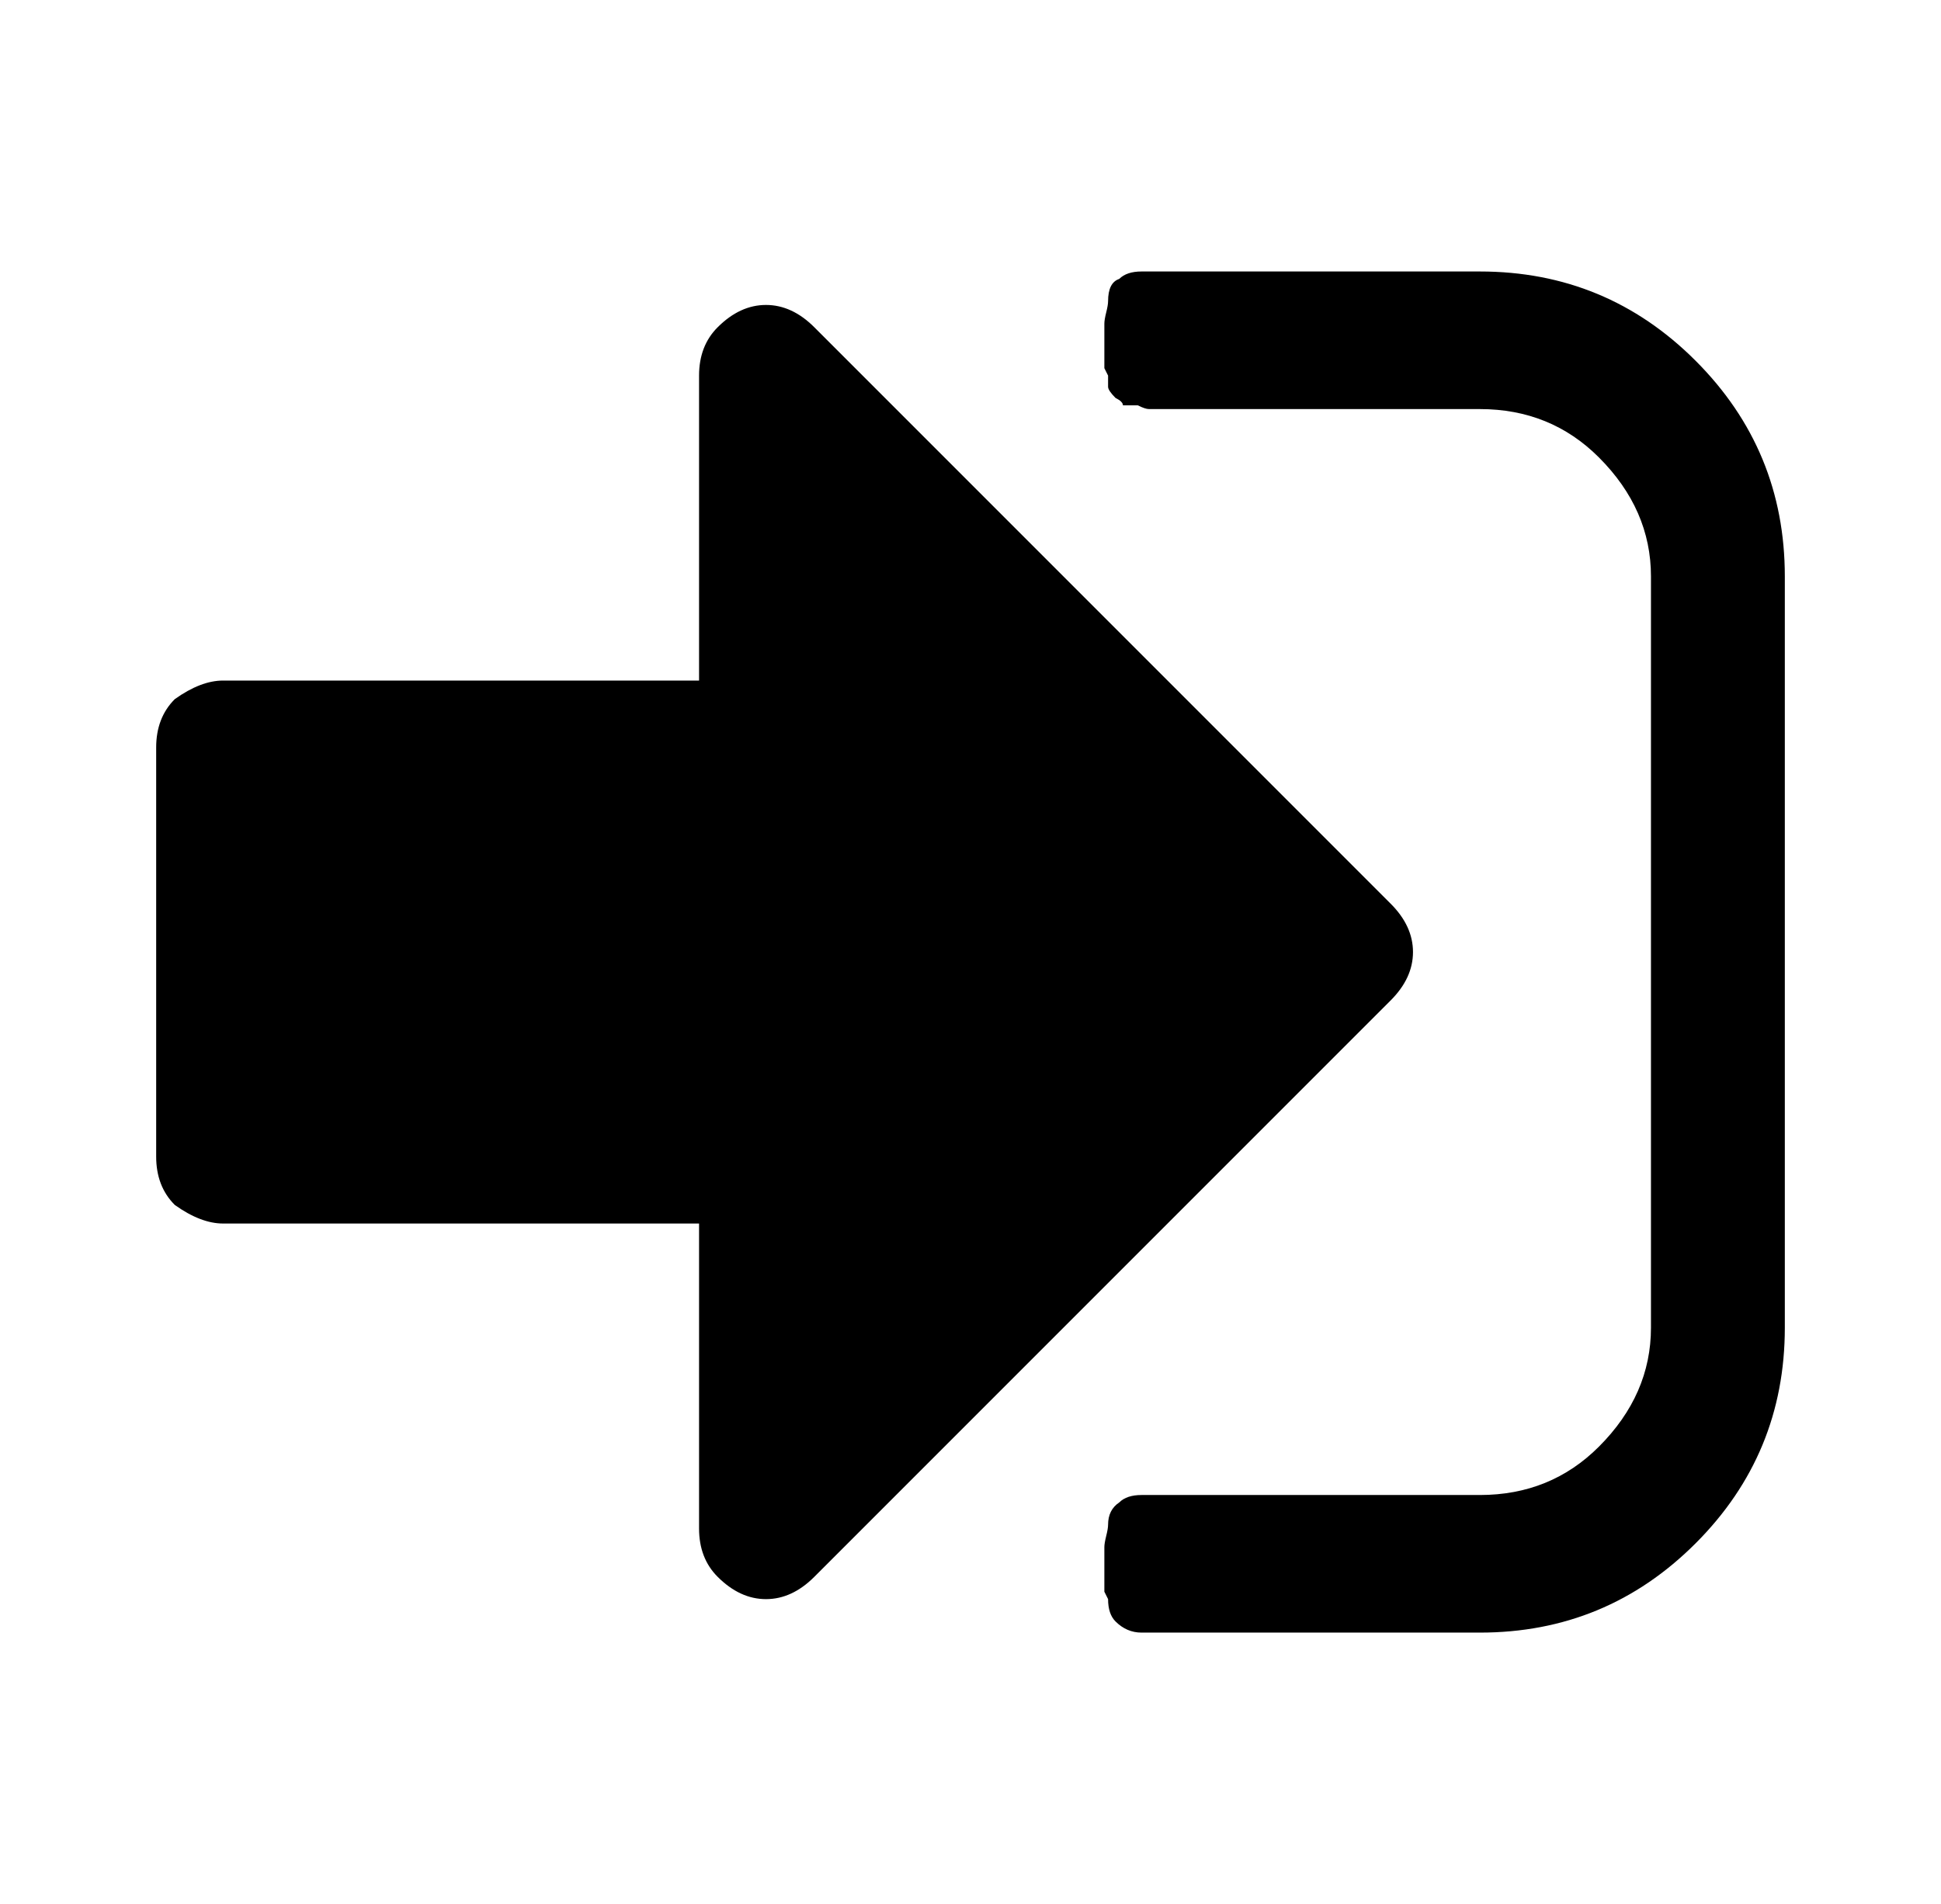 <svg xmlns="http://www.w3.org/2000/svg" viewBox="-10 0 522 512"><path fill="currentColor" d="M370 256q0 7-6 13L209 424q-6 6-13 6t-13-6q-5-5-5-13v-82H50q-6 0-13-5-5-5-5-13V201q0-8 5-13 7-5 13-5h128v-82q0-8 5-13 6-6 13-6t13 6l155 155q6 6 6 13m100-101v202q0 34-24 58t-58 24h-91q-4 0-7-3-2-2-2-6l-1-2v-12q0-1 .5-3t.5-3q0-4 3-6 2-2 6-2h91q19 0 32-13 14-14 14-32V155q0-18-14-32-13-13-32-13h-89q-1 0-3-1h-4q0-1-2-2-2-2-2-3v-3l-1-2V87q0-1 .5-3t.5-3q0-5 3-6 2-2 6-2h91q34 0 58 24t24 58"/></svg>